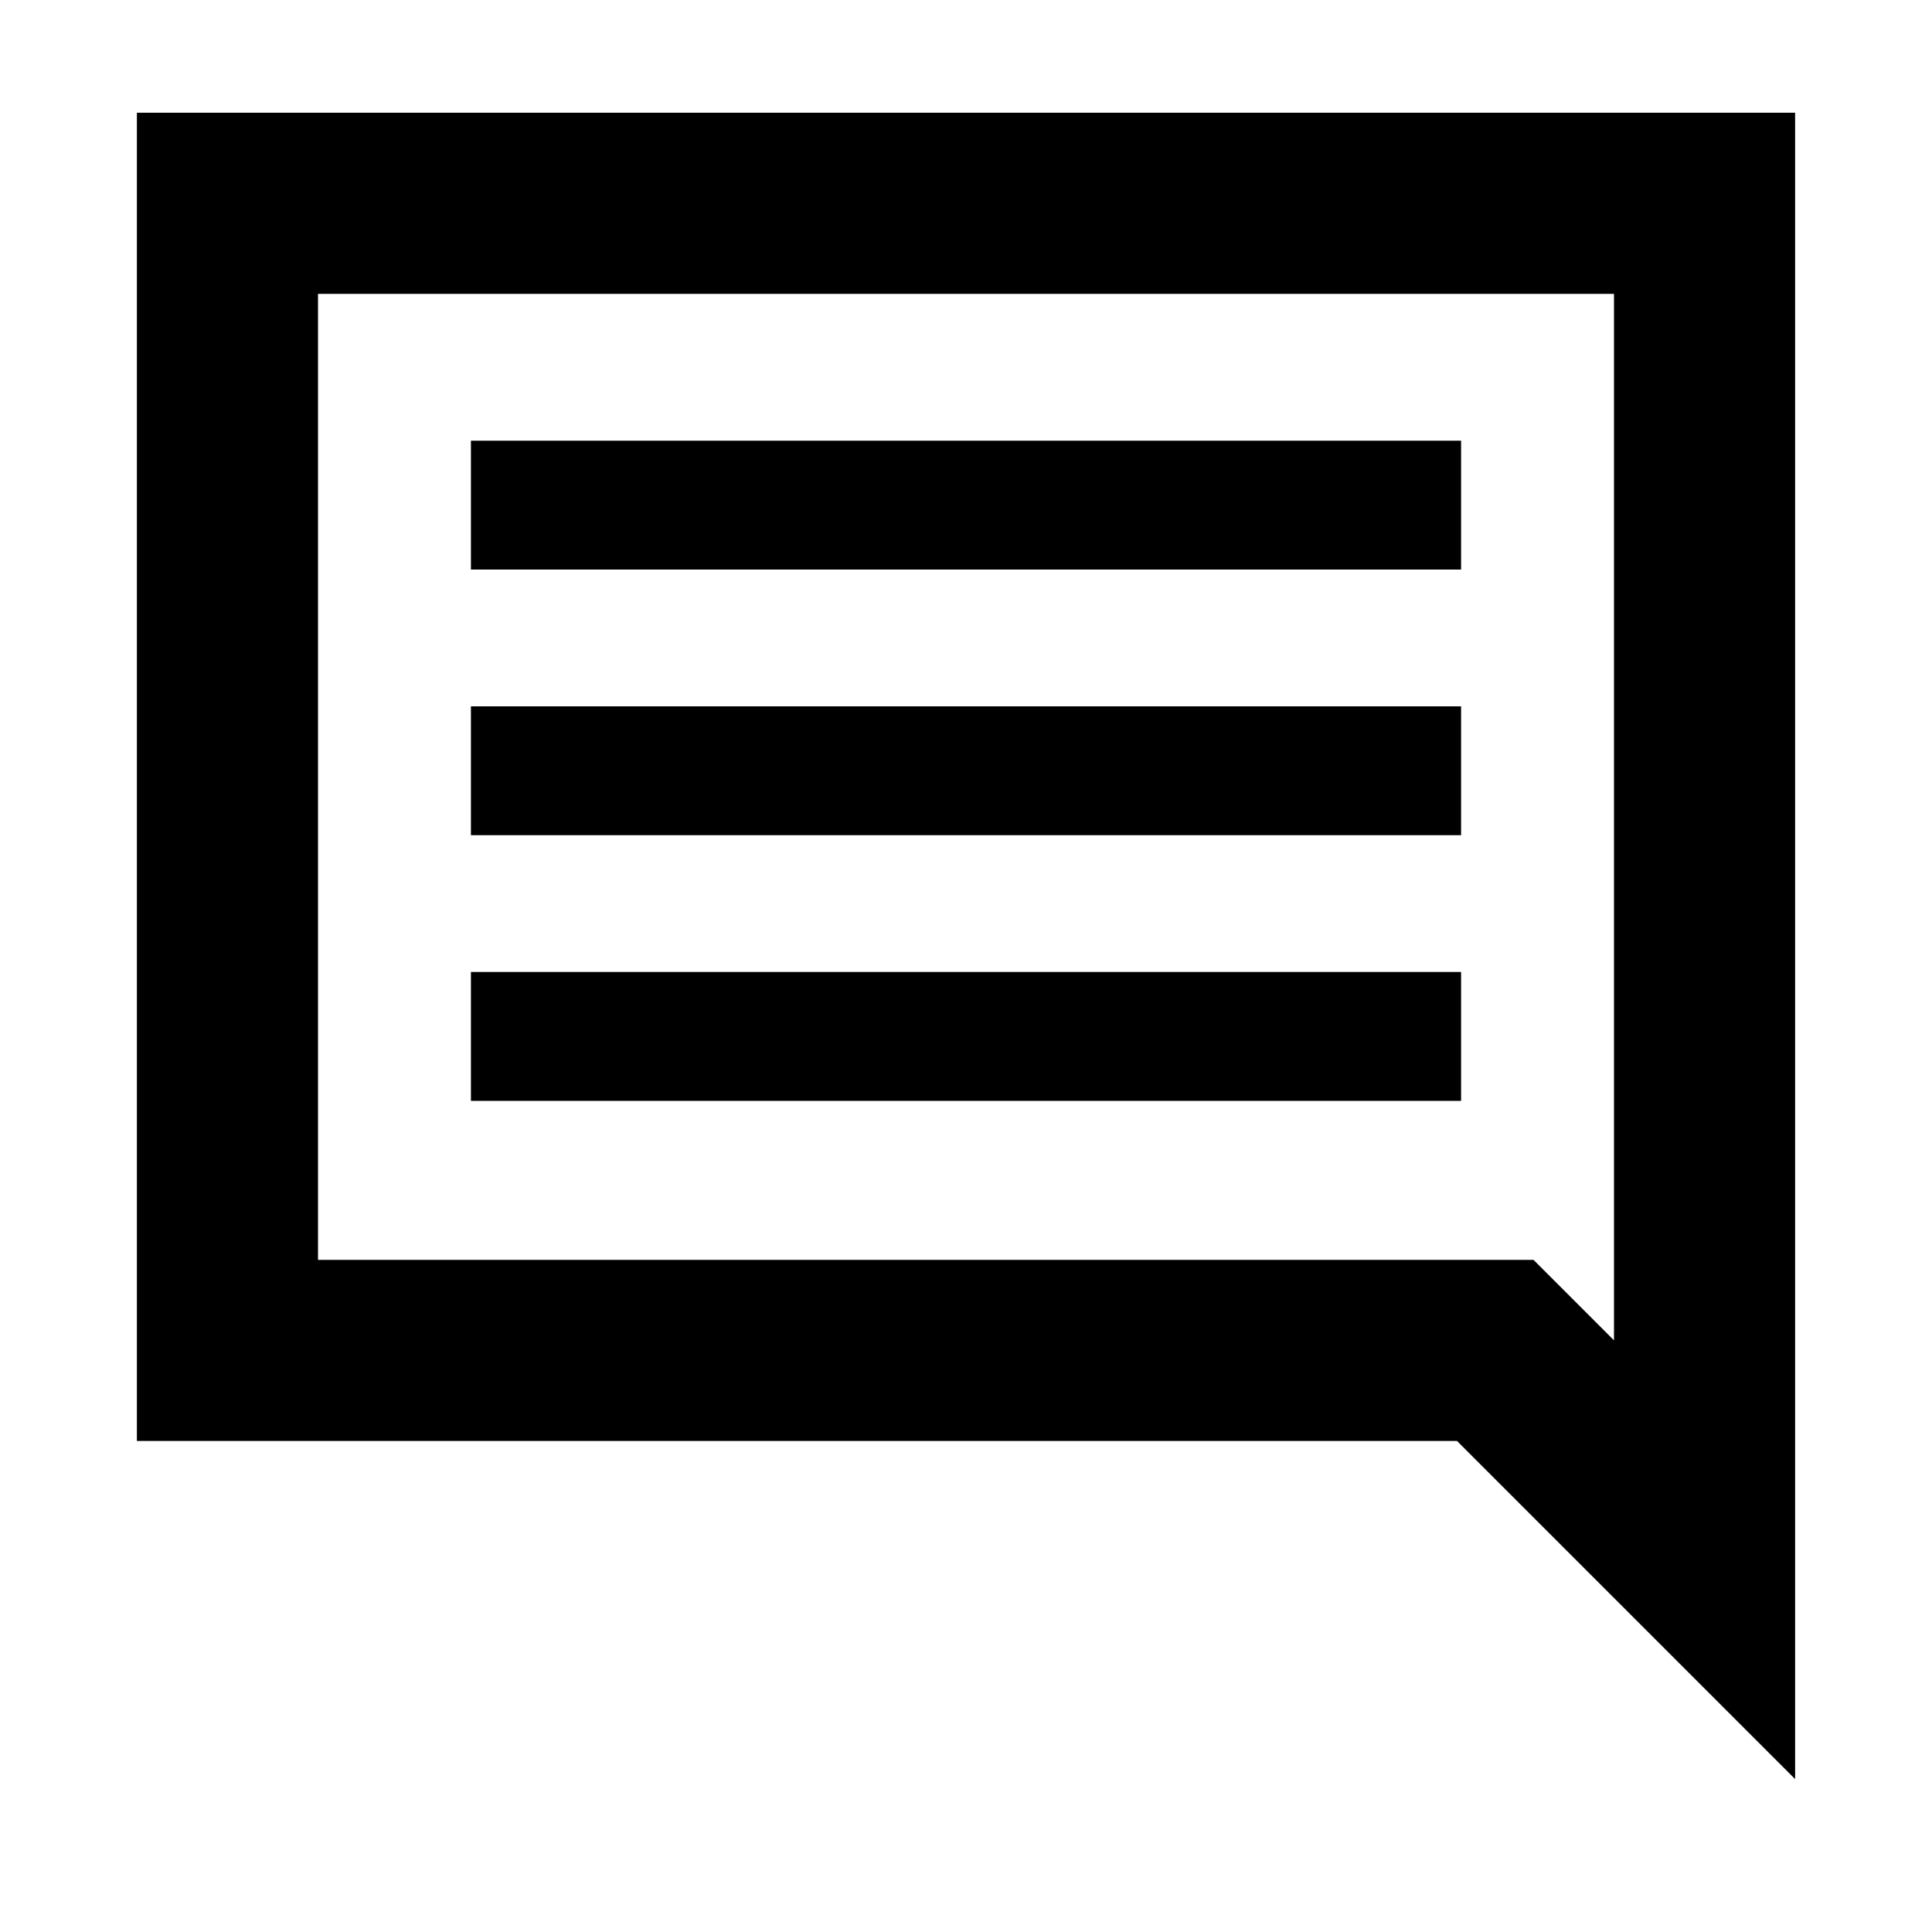 <svg xmlns="http://www.w3.org/2000/svg" height="20" width="20"><path d="M4.875 11.396H15.125V10.062H4.875ZM4.875 8.646H15.125V7.312H4.875ZM4.875 5.896H15.125V4.562H4.875ZM18.583 18.417 15.083 14.917H1.417V1.167H18.583ZM16.708 3.042H3.292V13.042H15.875L16.708 13.875ZM3.292 13.042V3.042Z"/></svg>